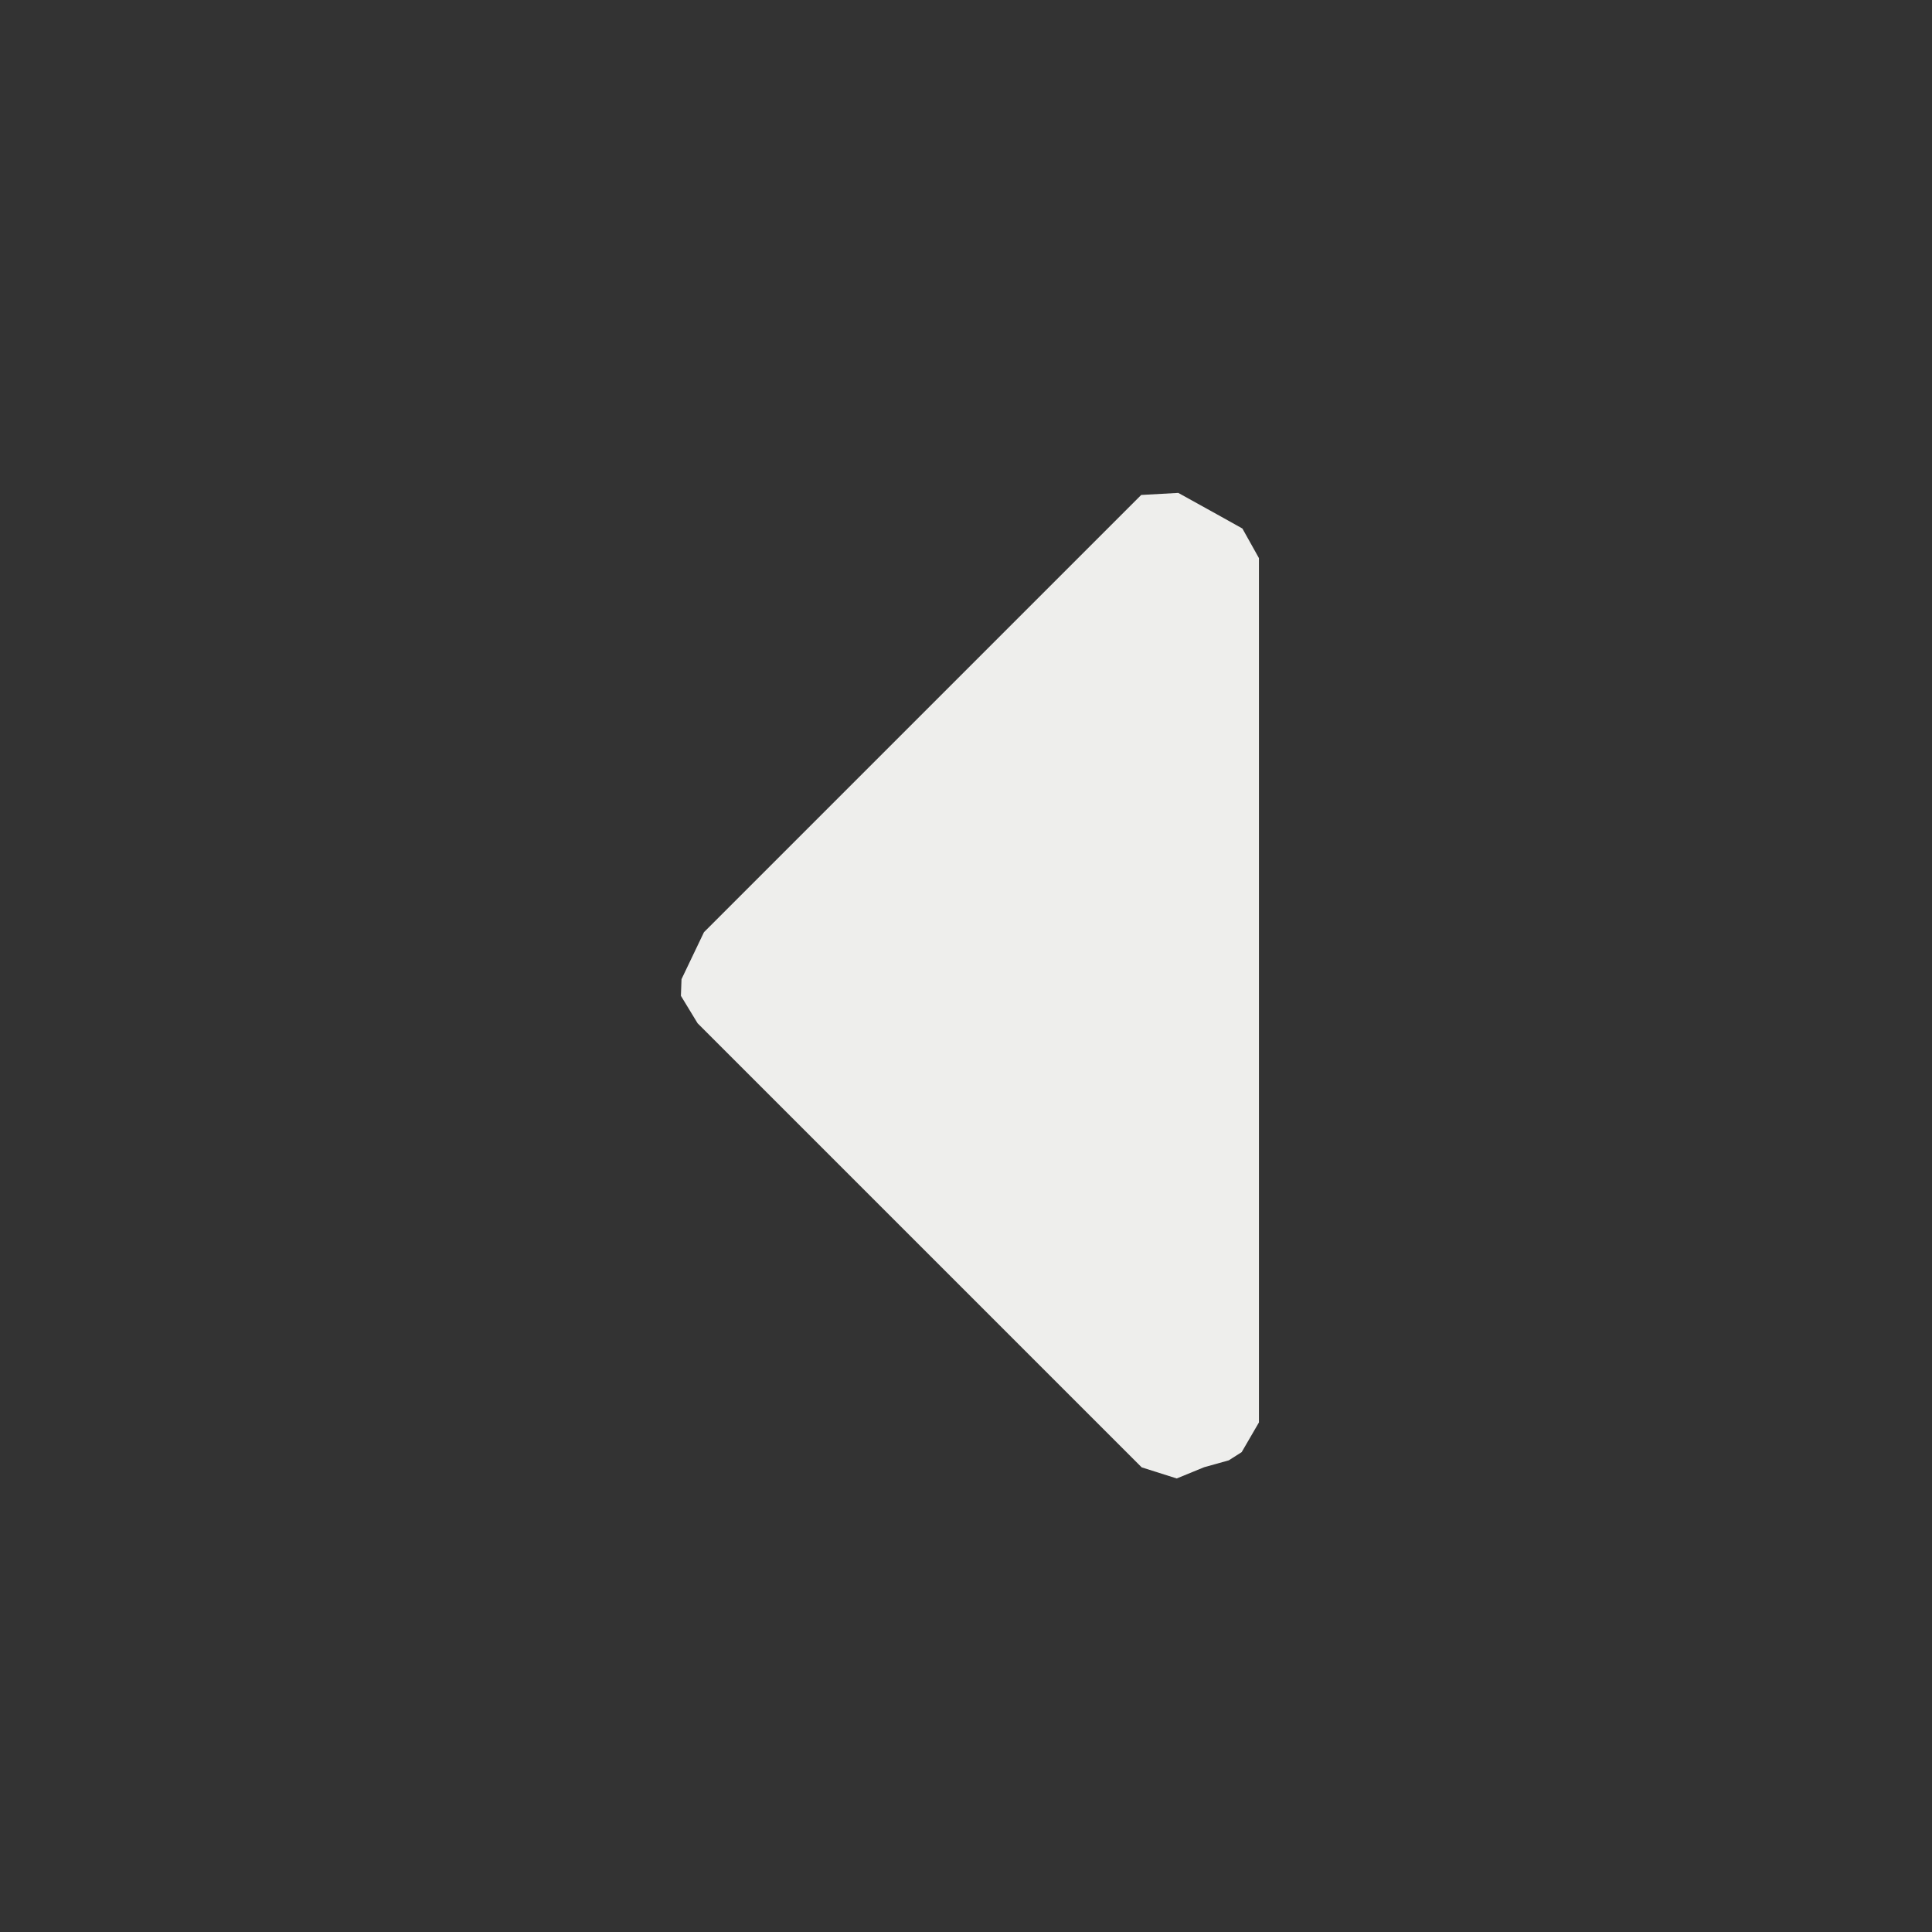 <?xml version="1.0" encoding="UTF-8" standalone="no"?>
<svg
   width="16"
   height="16"
   viewBox="0 0 16 16"
   version="1.1"
   id="svg49413"
   sodipodi:docname="pan-start.svg"
   inkscape:version="1.1.2 (0a00cf5339, 2022-02-04)"
   xmlns:inkscape="http://www.inkscape.org/namespaces/inkscape"
   xmlns:sodipodi="http://sodipodi.sourceforge.net/DTD/sodipodi-0.dtd"
   xmlns="http://www.w3.org/2000/svg"
   xmlns:svg="http://www.w3.org/2000/svg">
  <rect x="0" y="0" width="16" height="16" fill="#333333" stroke="none"/>
  <sodipodi:namedview
     id="namedview49415"
     pagecolor="#1f1f1f"
     bordercolor="#666666"
     borderopacity="1.0"
     inkscape:pageshadow="2"
     inkscape:pageopacity="0"
     inkscape:pagecheckerboard="0"
     showgrid="false"
     inkscape:zoom="103.375"
     inkscape:cx="8.0048368"
     inkscape:cy="7.9951632"
     inkscape:window-width="1872"
     inkscape:window-height="928"
     inkscape:window-x="0"
     inkscape:window-y="35"
     inkscape:window-maximized="1"
     inkscape:current-layer="svg49413" />
  <defs
     id="defs49409">
    <style
       id="current-color-scheme"
       type="text/css">
   .ColorScheme-Text { color:#eeeeec; } .ColorScheme-Highlight { color:#367bf0; } .ColorScheme-NeutralText { color:#ffcc44; } .ColorScheme-PositiveText { color:#3db47e; } .ColorScheme-NegativeText { color:#dd4747; }
  </style>
  </defs>
  <path
     style="fill:currentColor"
     class="ColorScheme-Text"
     d="M 10.083,4.262 9.758,4.082 v 0 0 l -0.307,0.017 -3.621,3.621 v 0 l -0.186,0.389 -0.005,0.138 -0.003,0.086 0.003,-0.086 0.138,0.227 3.678,3.678 0.15,0.15 0.089,0.089 v 0 l 0.413,0.413 -0.652,-0.652 0.29,0.092 0.227,-0.093 v 0 l 0.204,-0.057 0.107,-0.068 0.143,-0.246 v 0 0 0 0 0 -7.158 -0.633 0 0.633 l -0.137,-0.245 z"
     id="path49411"
     sodipodi:nodetypes="ccccccccccccccccccccccccccccccccccc" />
</svg>
